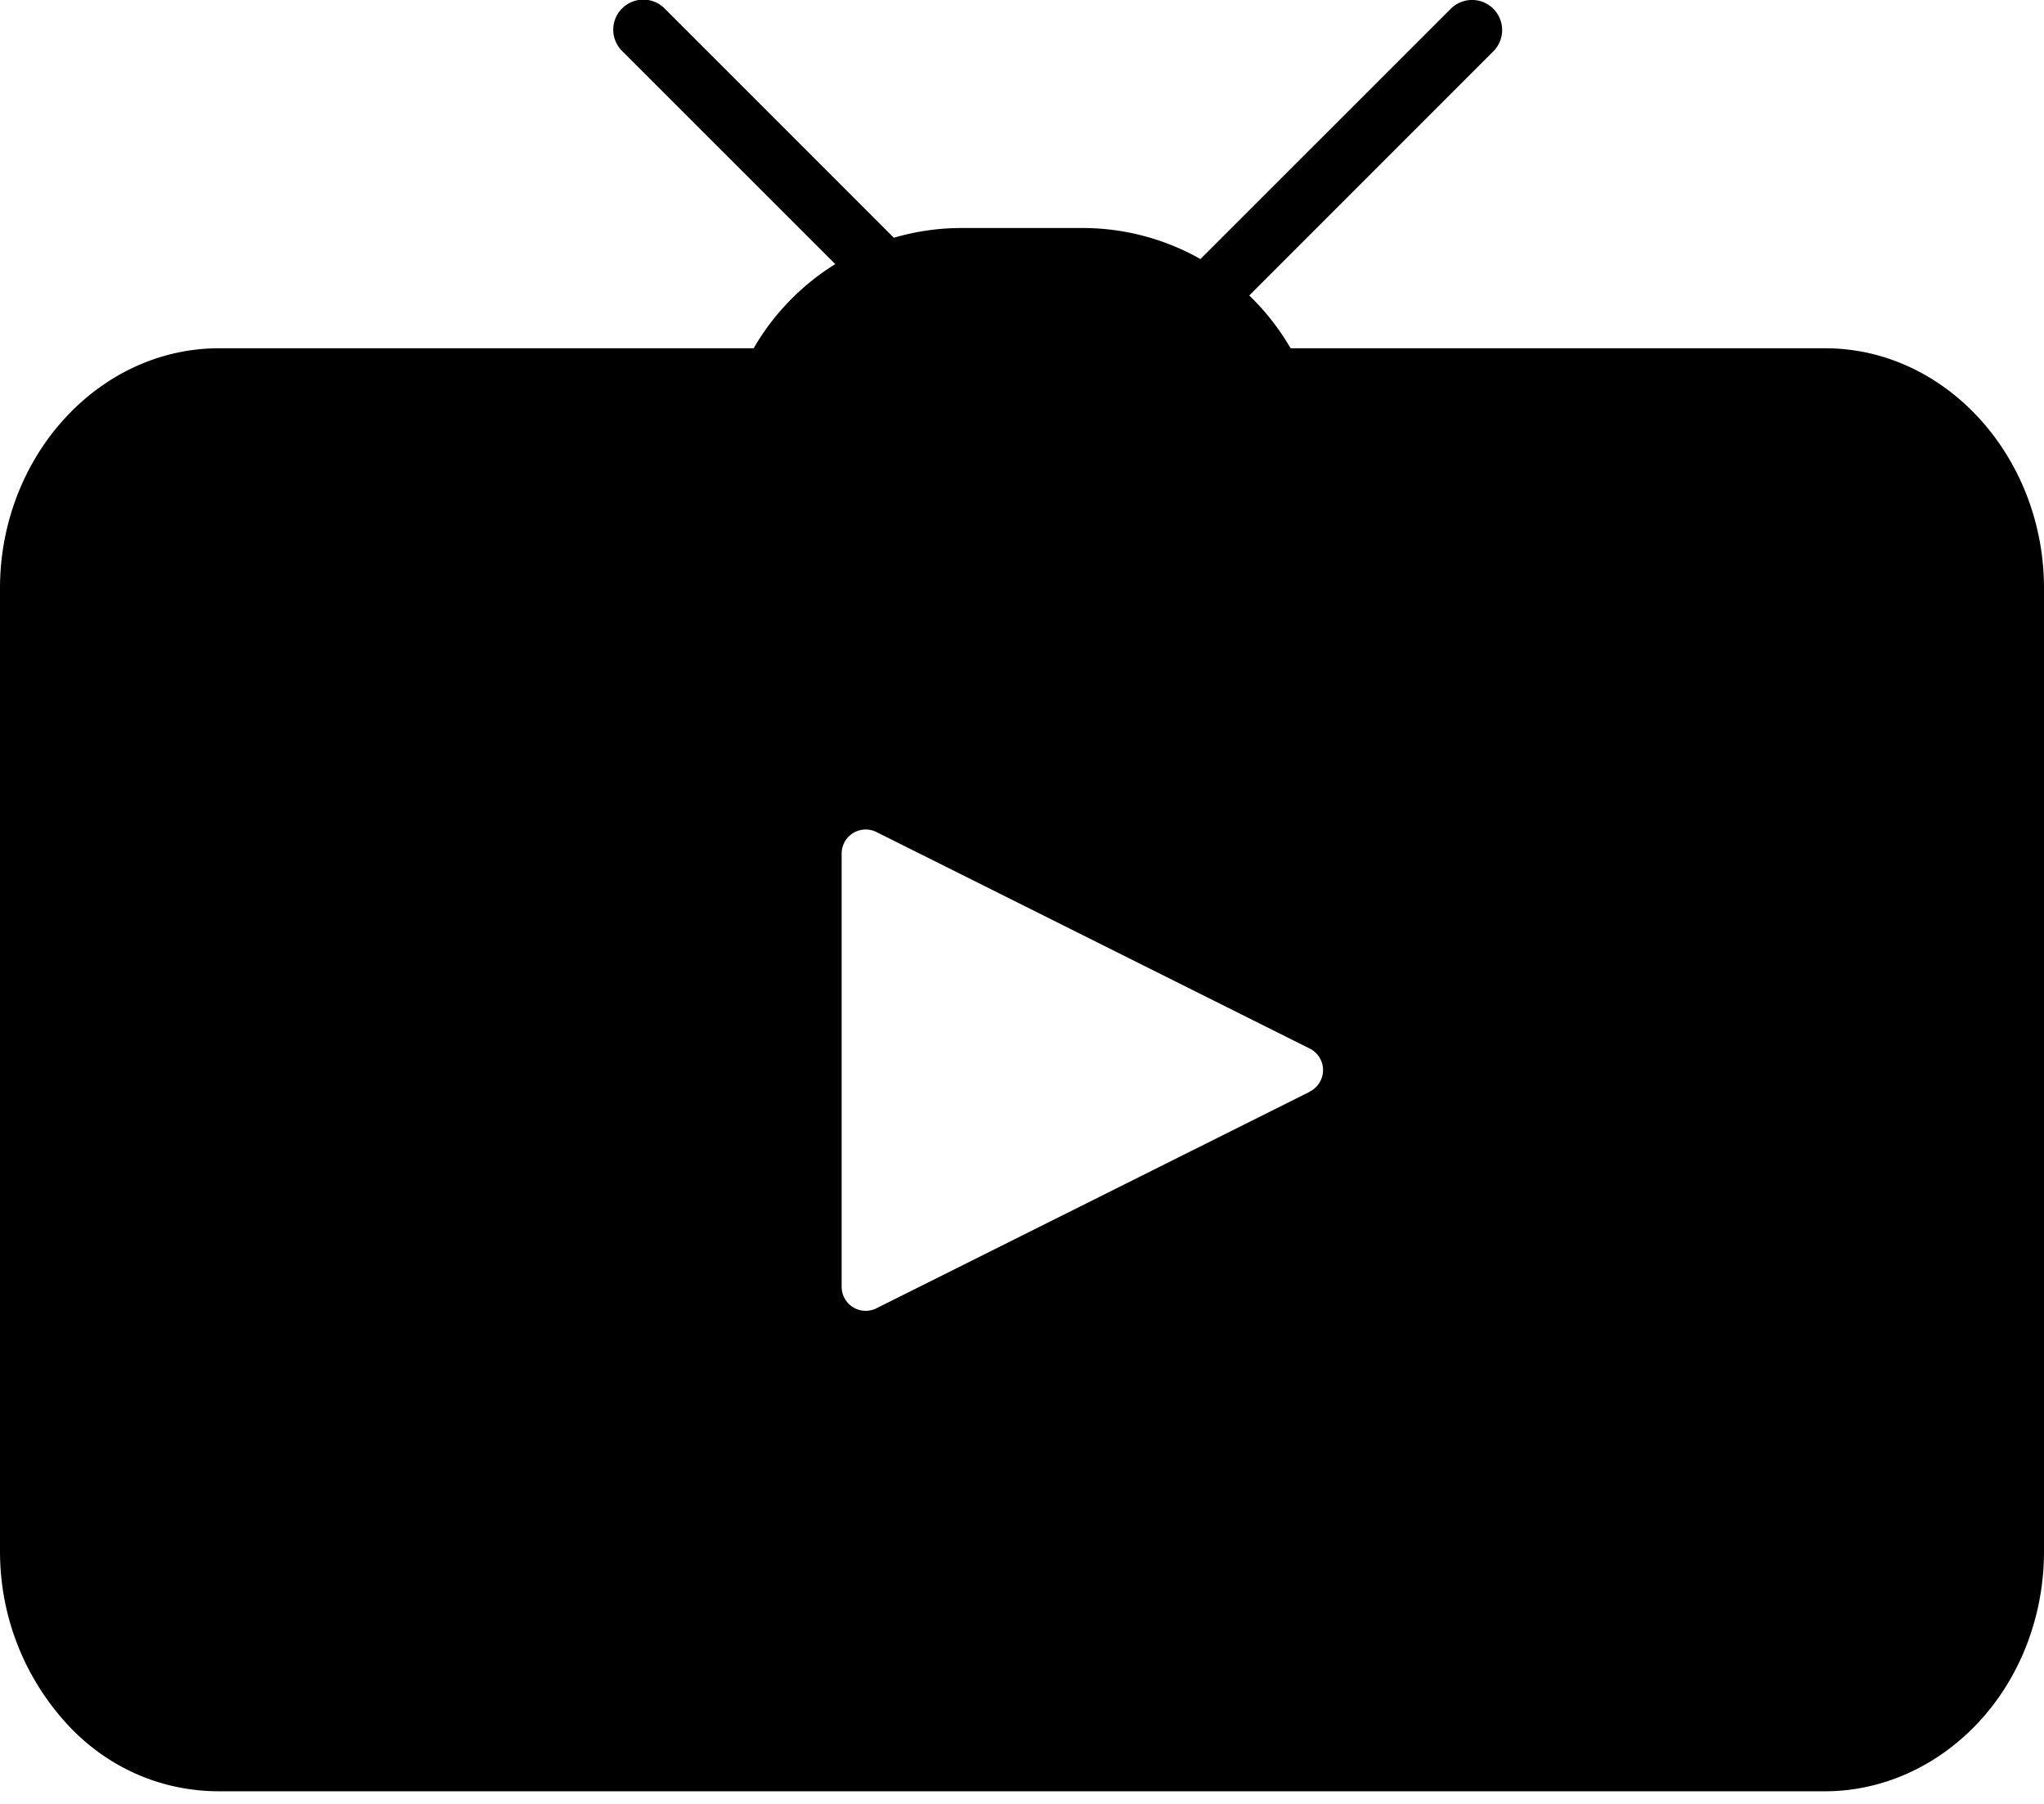 <svg data-v-b1d97862="" xmlns="http://www.w3.org/2000/svg" viewBox="0 0 17 15" aria-hidden="true"
    role="img" class="icon icon-translation sm">
    <path
        d="M10.39 2.457a2.01 2.01 0 01.344.439h4.446c1.004 0 1.82.904 1.82 1.996V12.9c0 .53-.192 1.037-.534 1.41s-.805.585-1.288.585H1.822c-.483 0-.947-.2-1.288-.585S0 13.43 0 12.9V4.892C0 3.8.816 2.896 1.822 2.896h4.446a2.01 2.01 0 01.679-.7L5.177.427A.25.25 0 115.53.073l1.904 1.904A2 2 0 018 1.896h1a1.99 1.99 0 01.984.258L12.066.073a.25.25 0 11.354.354l-2.03 2.03zm.503 6.62a.2.2 0 000-.358l-3.603-1.8a.2.2 0 00-.29.177V10.7a.2.2 0 00.289.179l3.603-1.8z"></path>
</svg>